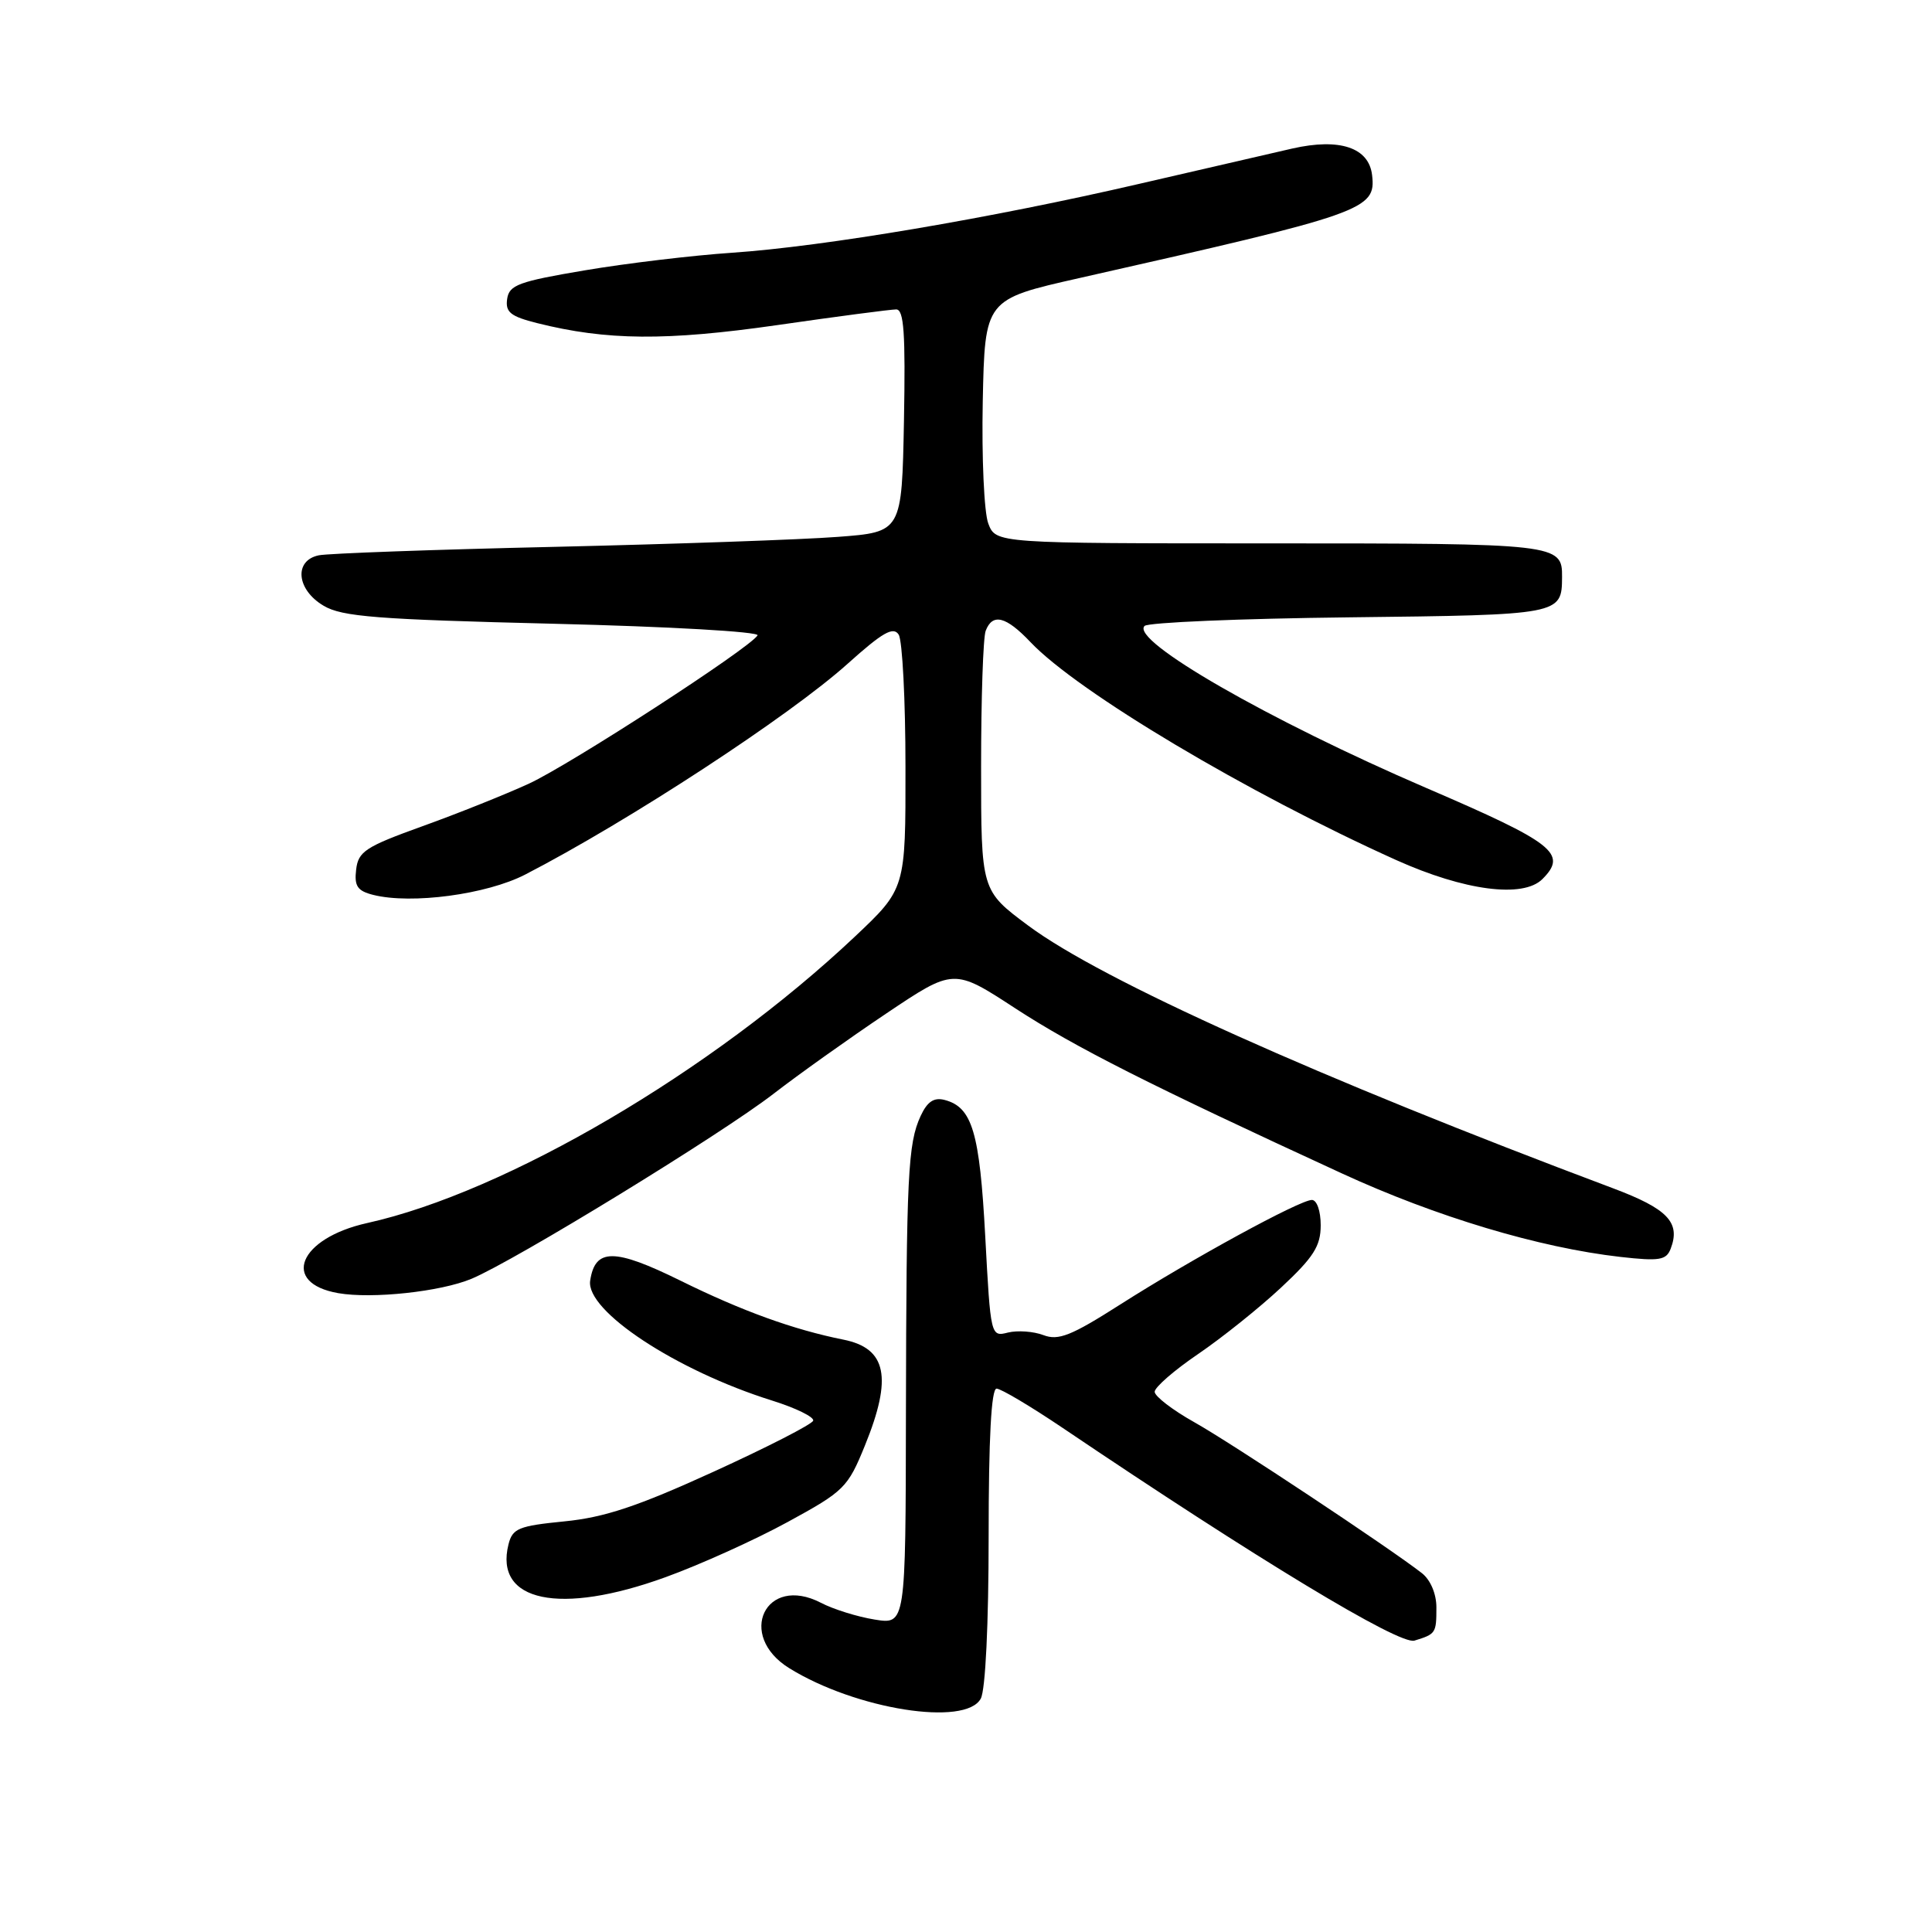 <?xml version="1.0" encoding="UTF-8" standalone="no"?>
<!DOCTYPE svg PUBLIC "-//W3C//DTD SVG 1.1//EN" "http://www.w3.org/Graphics/SVG/1.1/DTD/svg11.dtd" >
<svg xmlns="http://www.w3.org/2000/svg" xmlns:xlink="http://www.w3.org/1999/xlink" version="1.1" viewBox="0 0 256 256">
 <g >
 <path fill="currentColor"
d=" M 129.96 225.07 C 130.58 223.92 131.00 215.14 131.00 203.57 C 131.00 190.62 131.35 184.00 132.05 184.00 C 132.62 184.00 136.56 186.34 140.80 189.20 C 166.50 206.55 185.43 218.00 187.42 217.39 C 190.26 216.52 190.33 216.41 190.33 212.98 C 190.33 211.20 189.55 209.35 188.42 208.46 C 184.24 205.19 163.19 191.22 158.25 188.45 C 155.36 186.83 153.00 185.01 153.00 184.42 C 153.00 183.82 155.59 181.57 158.75 179.42 C 161.91 177.27 166.86 173.31 169.75 170.61 C 174.07 166.58 175.00 165.11 175.00 162.35 C 175.00 160.46 174.49 159.00 173.83 159.00 C 172.23 159.00 157.85 166.85 148.41 172.87 C 141.95 176.99 140.25 177.67 138.26 176.91 C 136.94 176.41 134.83 176.26 133.56 176.57 C 131.28 177.15 131.26 177.08 130.55 163.83 C 129.81 150.02 128.83 146.71 125.17 145.75 C 123.75 145.38 122.87 145.97 121.99 147.87 C 120.30 151.53 120.10 155.66 120.04 187.38 C 120.00 215.26 120.00 215.26 115.90 214.60 C 113.64 214.24 110.42 213.24 108.76 212.37 C 101.44 208.59 97.55 216.70 104.59 221.05 C 113.41 226.51 127.96 228.81 129.96 225.07 Z  M 88.20 208.98 C 92.76 207.33 100.04 204.04 104.36 201.68 C 111.87 197.59 112.34 197.12 114.61 191.53 C 118.28 182.51 117.49 178.66 111.76 177.51 C 105.16 176.19 98.30 173.71 90.18 169.70 C 81.39 165.37 78.85 165.37 78.20 169.70 C 77.60 173.69 89.58 181.59 102.27 185.57 C 105.44 186.56 107.91 187.77 107.75 188.25 C 107.59 188.73 101.64 191.78 94.53 195.02 C 84.50 199.60 80.09 201.07 74.79 201.59 C 68.72 202.19 67.91 202.52 67.38 204.63 C 65.46 212.25 74.18 214.08 88.20 208.98 Z  M 62.47 169.45 C 68.23 167.04 95.58 150.29 102.50 144.93 C 105.80 142.38 112.52 137.59 117.44 134.29 C 126.38 128.29 126.38 128.29 134.53 133.61 C 142.46 138.77 152.33 143.76 177.80 155.48 C 190.31 161.24 203.97 165.33 214.73 166.55 C 219.88 167.13 220.79 166.98 221.37 165.47 C 222.71 161.98 220.98 160.17 213.70 157.44 C 174.65 142.78 146.03 129.92 136.25 122.65 C 130.00 118.00 130.00 118.00 130.00 101.58 C 130.00 92.55 130.27 84.45 130.61 83.58 C 131.52 81.21 133.30 81.66 136.56 85.10 C 142.83 91.70 165.30 105.09 185.00 113.96 C 194.05 118.03 201.81 119.04 204.37 116.49 C 207.75 113.11 205.96 111.71 188.99 104.41 C 168.13 95.43 149.74 84.86 151.66 82.94 C 152.12 82.48 164.33 81.96 178.79 81.80 C 206.87 81.48 206.95 81.46 206.98 76.45 C 207.02 72.07 206.41 72.00 168.28 72.00 C 131.95 72.00 131.95 72.00 130.95 69.36 C 130.40 67.91 130.07 60.64 130.22 53.20 C 130.50 39.67 130.50 39.67 143.00 36.85 C 180.93 28.29 182.34 27.80 181.81 23.21 C 181.39 19.55 177.51 18.26 171.24 19.68 C 168.63 20.28 159.53 22.38 151.00 24.35 C 131.29 28.92 109.18 32.66 97.00 33.49 C 91.78 33.84 83.00 34.89 77.50 35.82 C 68.72 37.30 67.46 37.76 67.20 39.62 C 66.95 41.37 67.65 41.93 71.20 42.82 C 80.37 45.12 88.26 45.19 102.97 43.08 C 110.93 41.93 118.03 41.00 118.75 41.00 C 119.78 41.00 119.99 44.15 119.78 55.75 C 119.50 70.50 119.50 70.50 111.00 71.14 C 106.33 71.50 89.45 72.09 73.50 72.46 C 57.55 72.82 43.49 73.33 42.25 73.58 C 38.91 74.26 39.28 78.15 42.89 80.27 C 45.33 81.72 49.97 82.08 73.35 82.65 C 88.64 83.02 100.68 83.71 100.38 84.19 C 99.32 85.91 75.56 101.31 70.08 103.84 C 67.01 105.25 60.67 107.79 56.00 109.47 C 48.42 112.20 47.47 112.82 47.19 115.23 C 46.93 117.42 47.36 118.05 49.46 118.58 C 54.53 119.85 64.47 118.52 69.58 115.89 C 83.25 108.84 104.65 94.85 112.34 87.93 C 116.95 83.79 118.37 82.98 119.08 84.09 C 119.57 84.86 119.98 92.76 119.98 101.63 C 120.00 117.76 120.00 117.76 113.25 124.13 C 94.34 141.96 67.06 157.98 48.65 162.06 C 39.60 164.07 37.15 170.01 44.82 171.35 C 49.33 172.13 58.37 171.16 62.47 169.45 Z "/>
</g>
</svg>